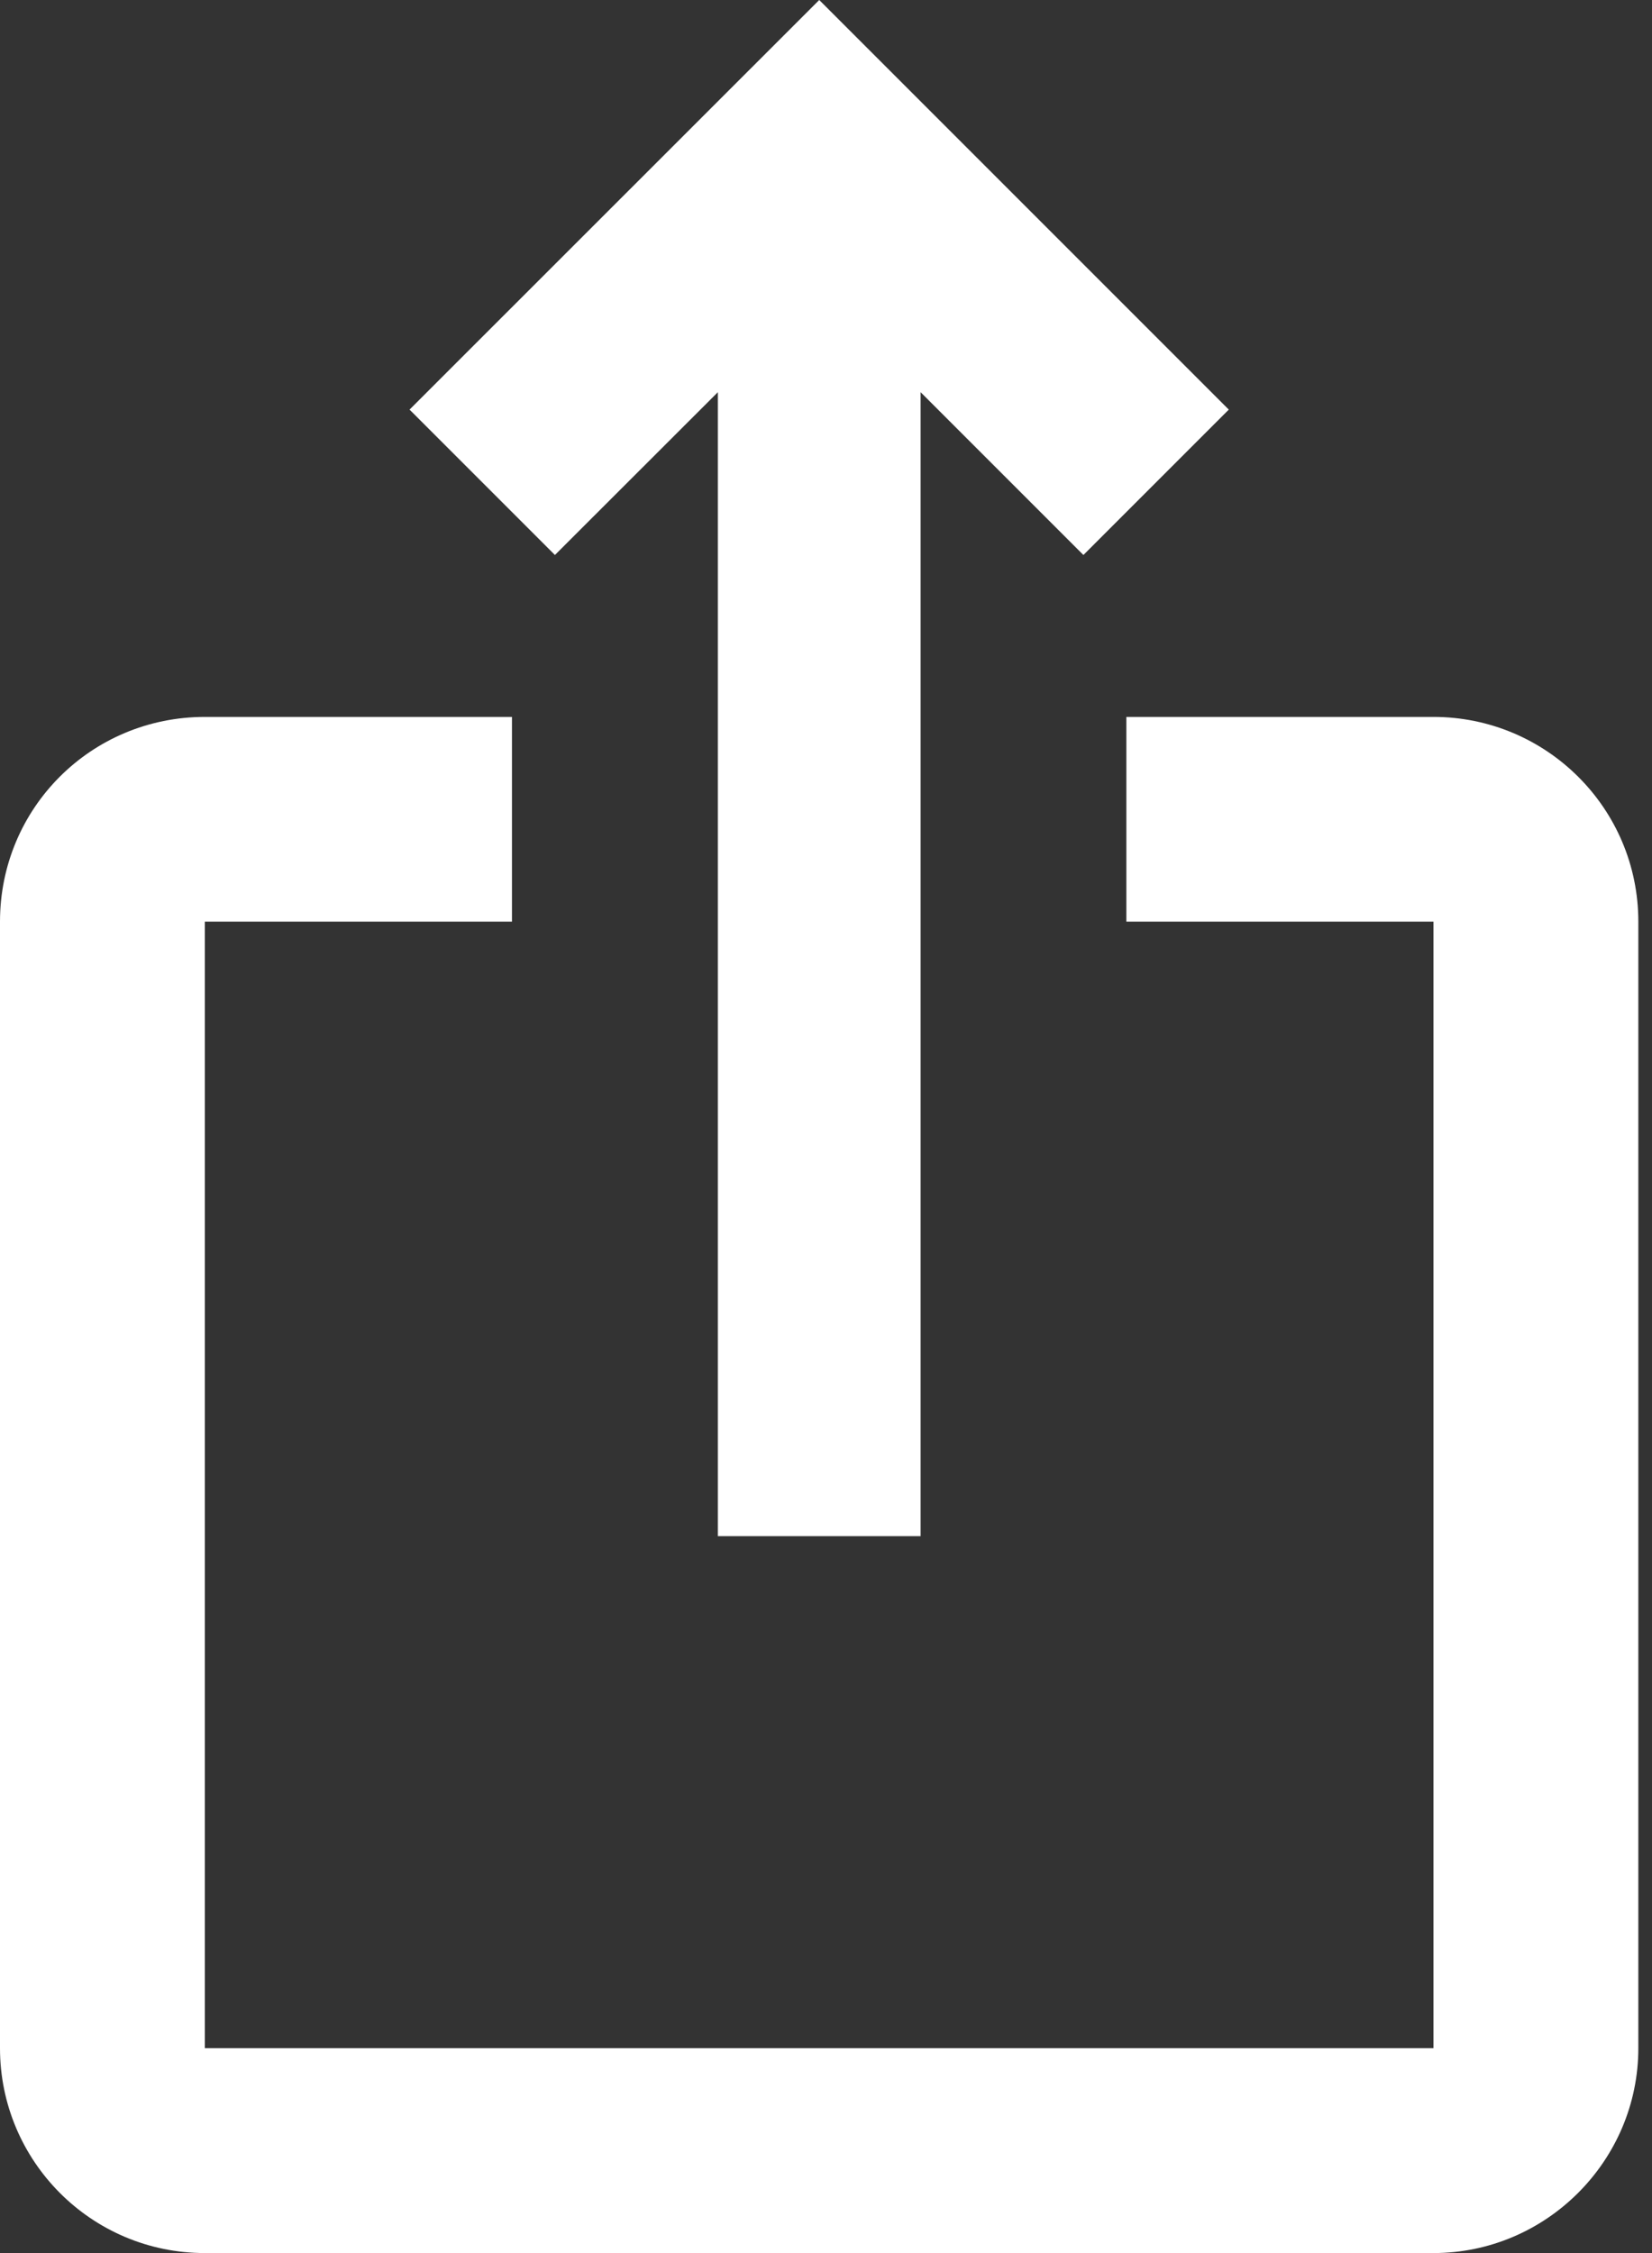 <svg width="11" height="15" viewBox="0 0 11 15" fill="none" xmlns="http://www.w3.org/2000/svg">
<rect x="0" y="0" width="11" height="15" fill="#333333" stroke="none"/>
<path d="M8.182 2.727L7.214 3.695L6.13 2.611V10.227H4.78V2.611L3.695 3.695L2.727 2.727L5.455 0L8.182 2.727ZM10.909 6.136V13.636C10.909 14.386 10.295 15 9.545 15H1.364C0.607 15 0 14.386 0 13.636V6.136C0 5.38 0.607 4.773 1.364 4.773H3.409V6.136H1.364V13.636H9.545V6.136H7.5V4.773H9.545C10.295 4.773 10.909 5.38 10.909 6.136Z" fill="white"/>
</svg>
